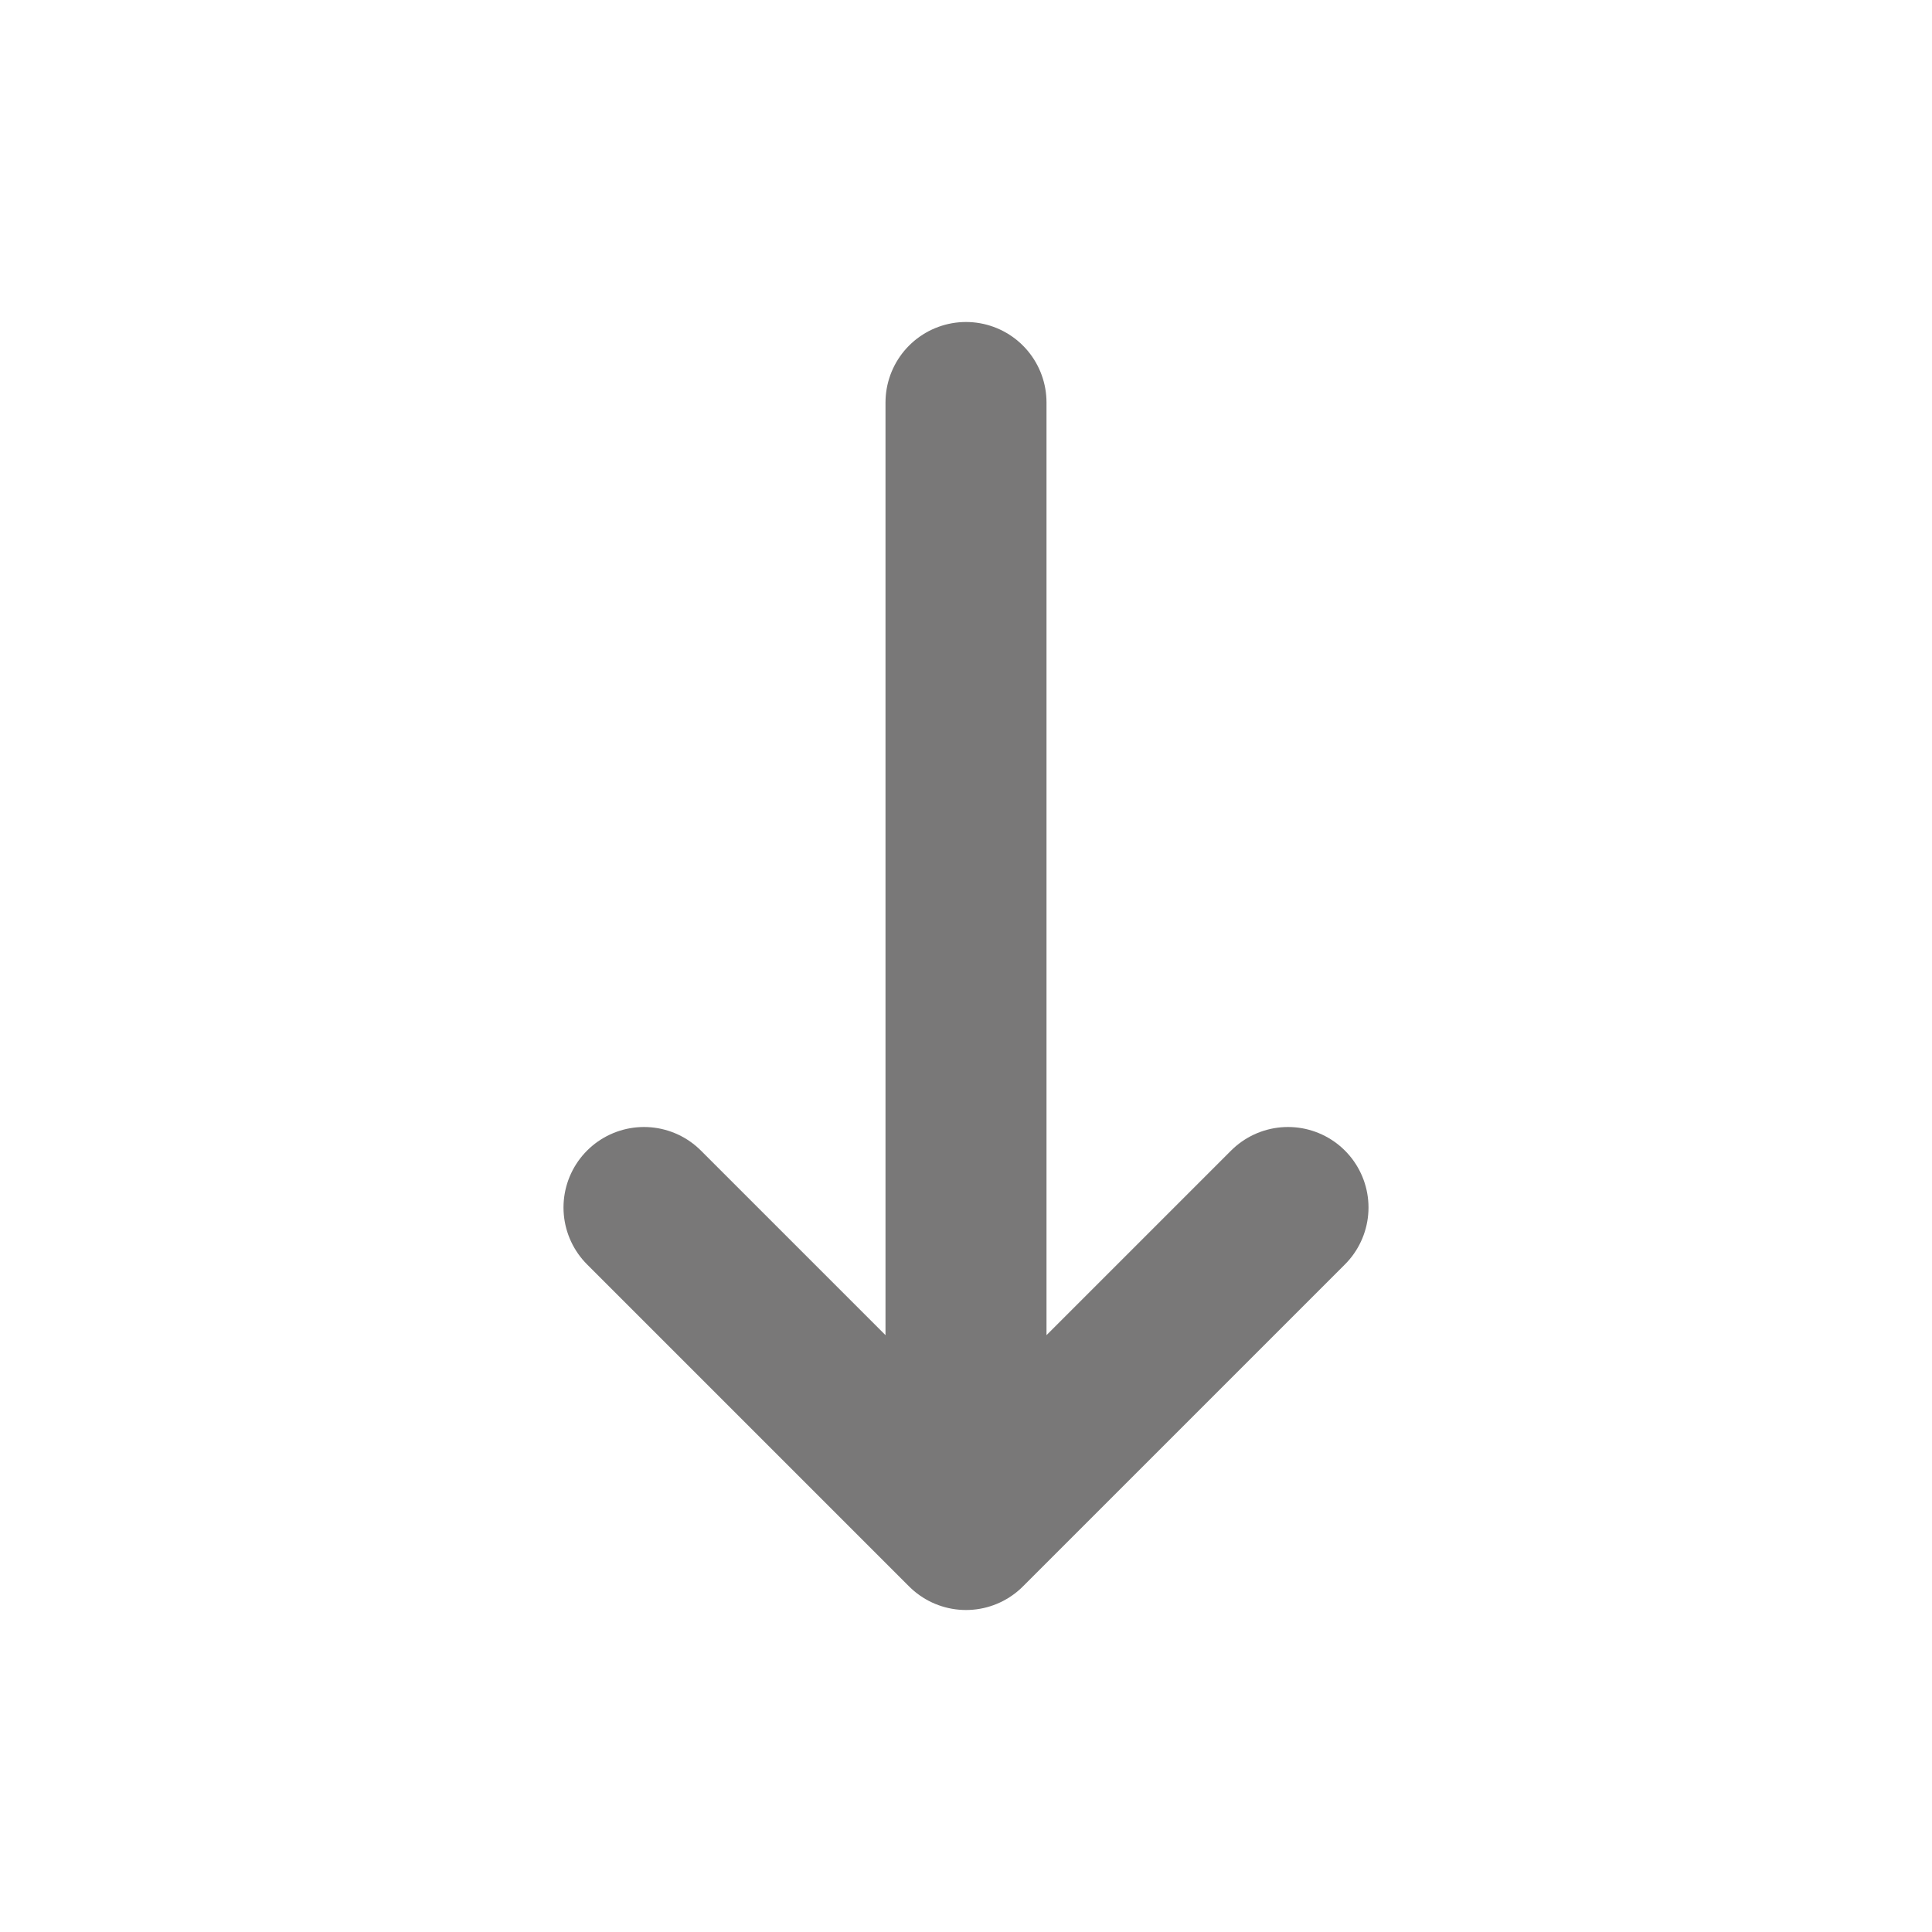 <?xml version="1.0" encoding="utf-8"?><!-- Uploaded to: SVG Repo, www.svgrepo.com, Generator: SVG Repo Mixer Tools -->
<svg width="800px" height="800px" viewBox="0 0 24 24" fill="none" xmlns="http://www.w3.org/2000/svg">
<path d="M16 15L12 19M12 19L8 15M12 19V5" stroke="rgb(121, 120, 120)" stroke-width="2" stroke-linecap="round"/>
</svg>